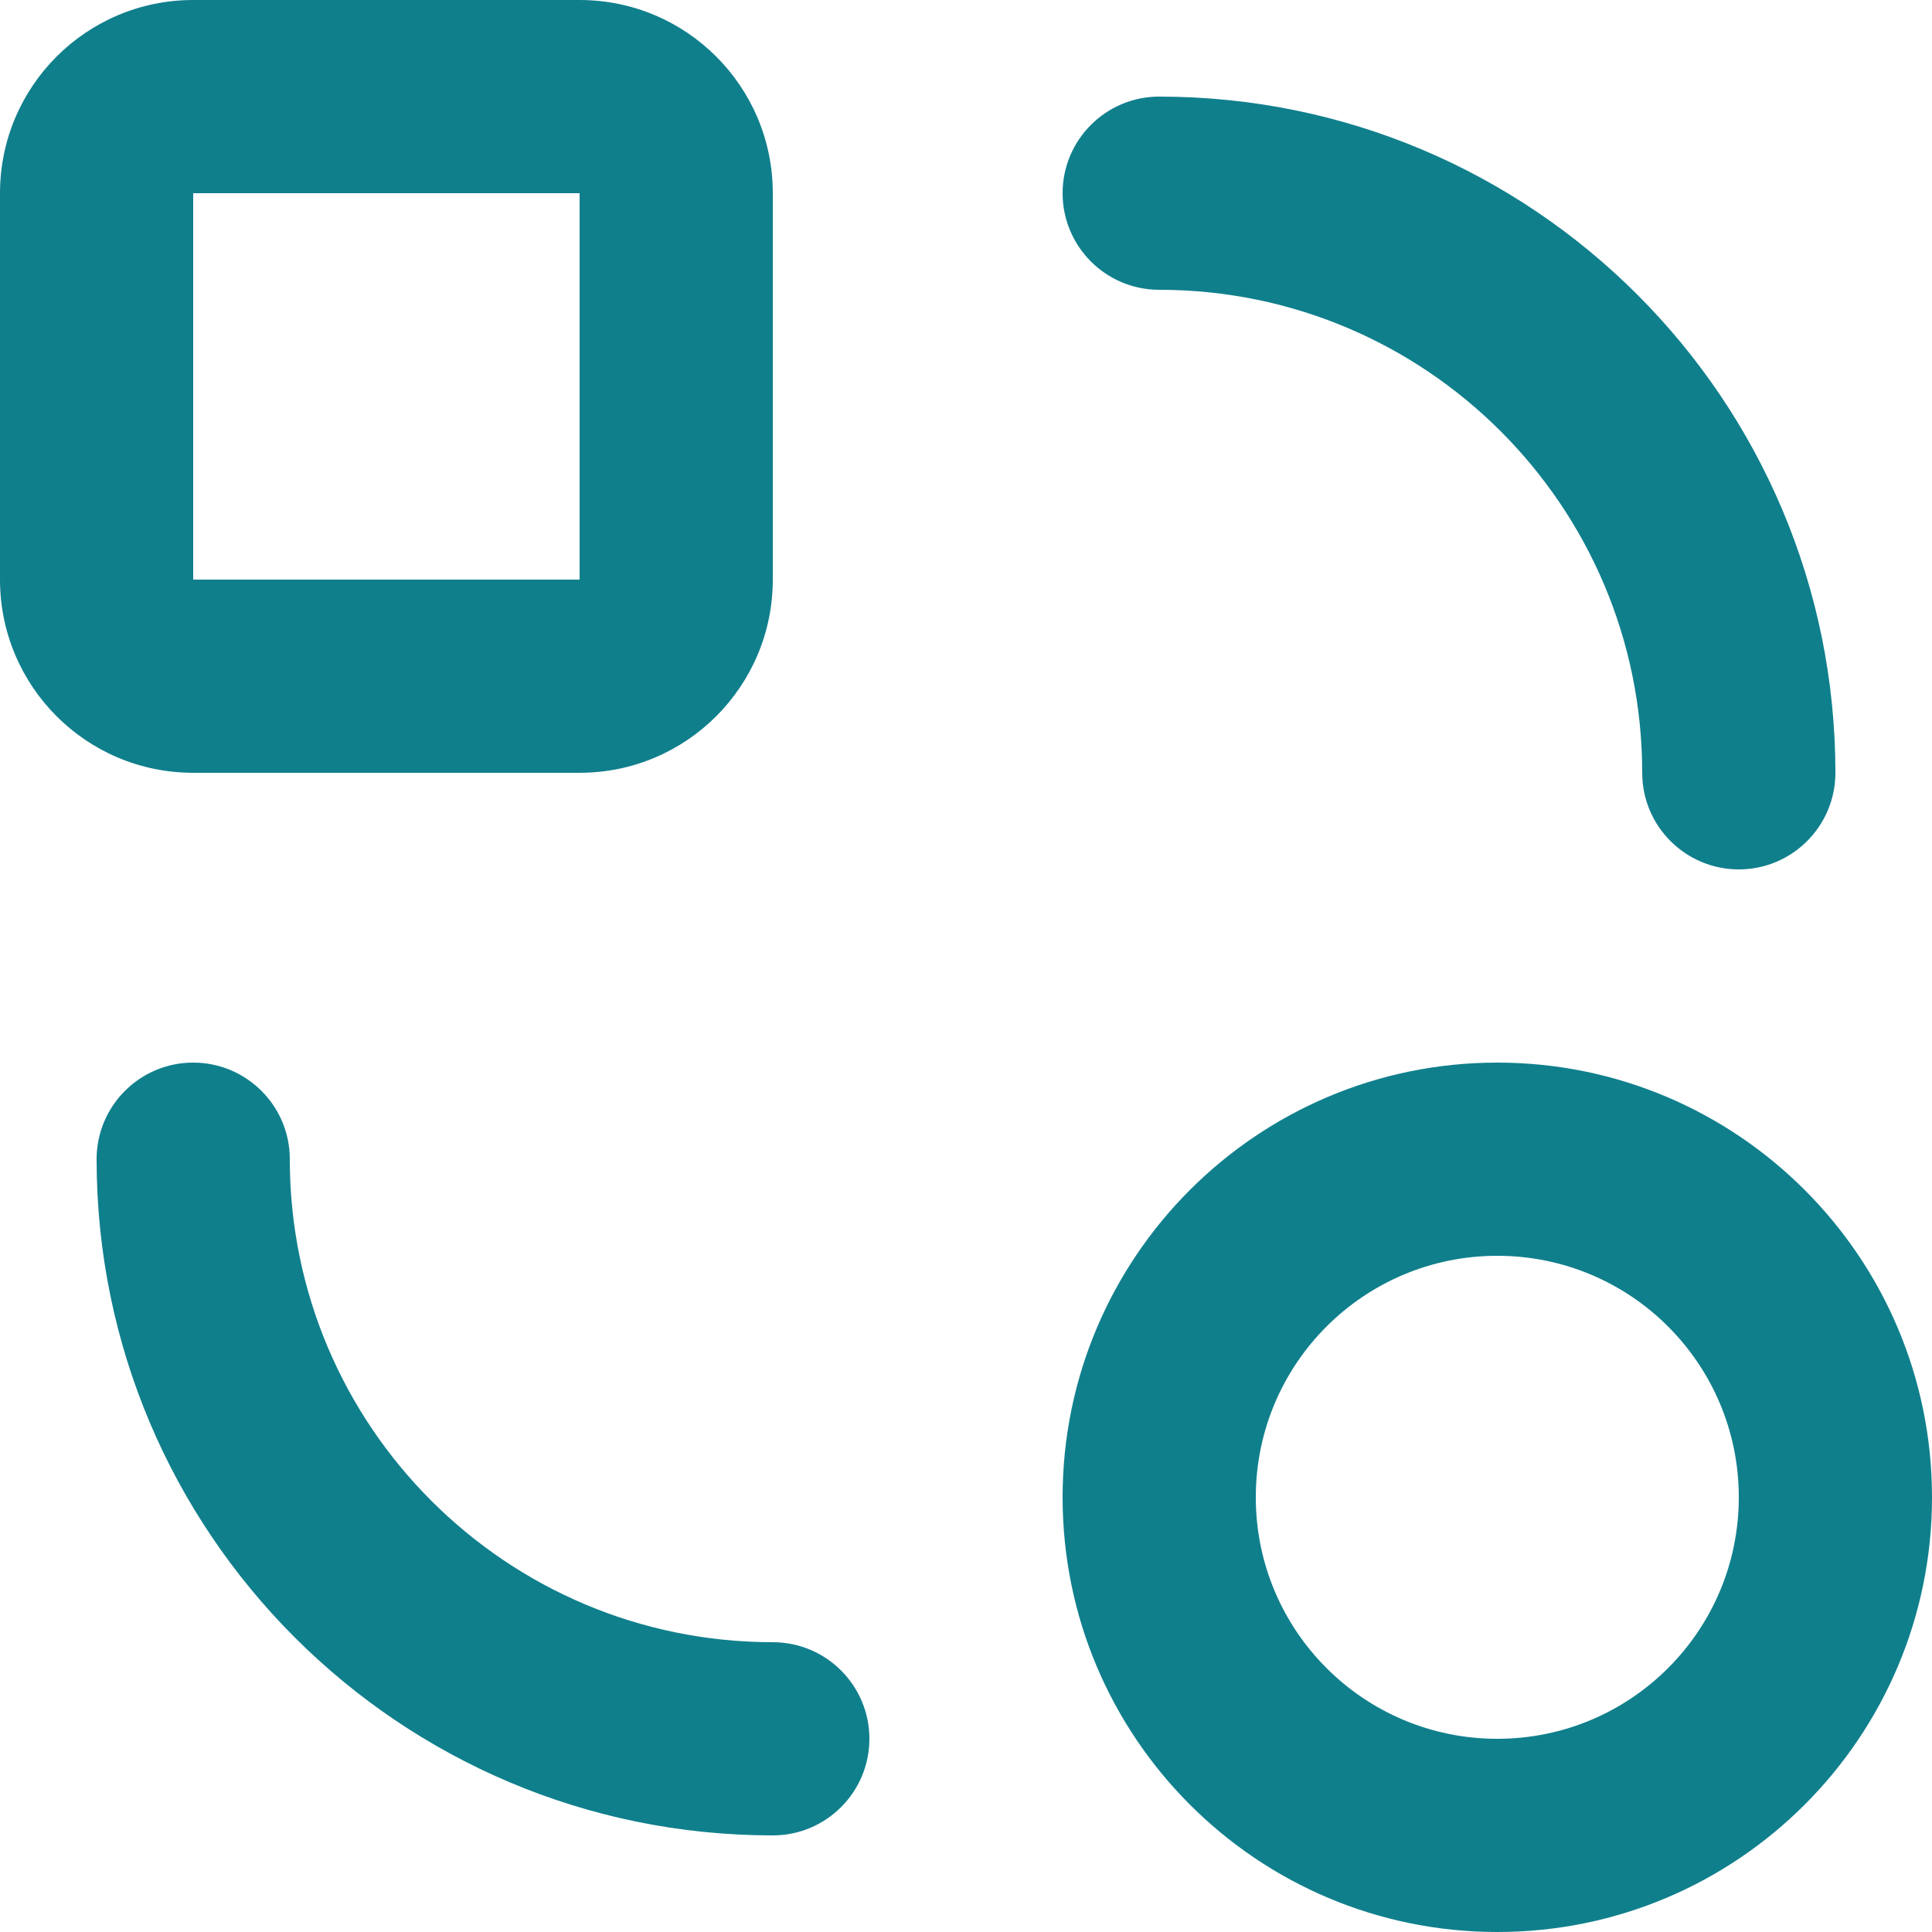 <svg width="20" height="20" viewBox="0 0 20 20" fill="none" xmlns="http://www.w3.org/2000/svg">
<path fill-rule="evenodd" clip-rule="evenodd" d="M2 0C0.895 0 0 0.895 0 2V6C0 7.105 0.895 8 2 8H6C7.105 8 8 7.105 8 6V2C8 0.895 7.105 0 6 0H2ZM2 2H6V6H2V2Z" fill="#107F8C"/>
<path fill-rule="evenodd" clip-rule="evenodd" d="M15.5 11C13.015 11 11 13.015 11 15.5C11 17.985 13.015 20 15.5 20C17.985 20 20 17.985 20 15.5C20 13.015 17.985 11 15.5 11ZM13 15.5C13 14.119 14.119 13 15.5 13C16.881 13 18 14.119 18 15.5C18 16.881 16.881 18 15.5 18C14.119 18 13 16.881 13 15.5Z" fill="#107F8C"/>
<path d="M12 1C11.448 1 11 1.448 11 2C11 2.552 11.448 3 12 3C14.761 3 17 5.239 17 8C17 8.552 17.448 9 18 9C18.552 9 19 8.552 19 8C19 4.134 15.866 1 12 1Z" fill="#107F8C"/>
<path d="M8 19C8.552 19 9 18.552 9 18C9 17.448 8.552 17 8 17C5.239 17 3 14.761 3 12C3 11.448 2.552 11 2 11C1.448 11 1 11.448 1 12C1 15.866 4.134 19 8 19Z" fill="#107F8C"/>
</svg>
